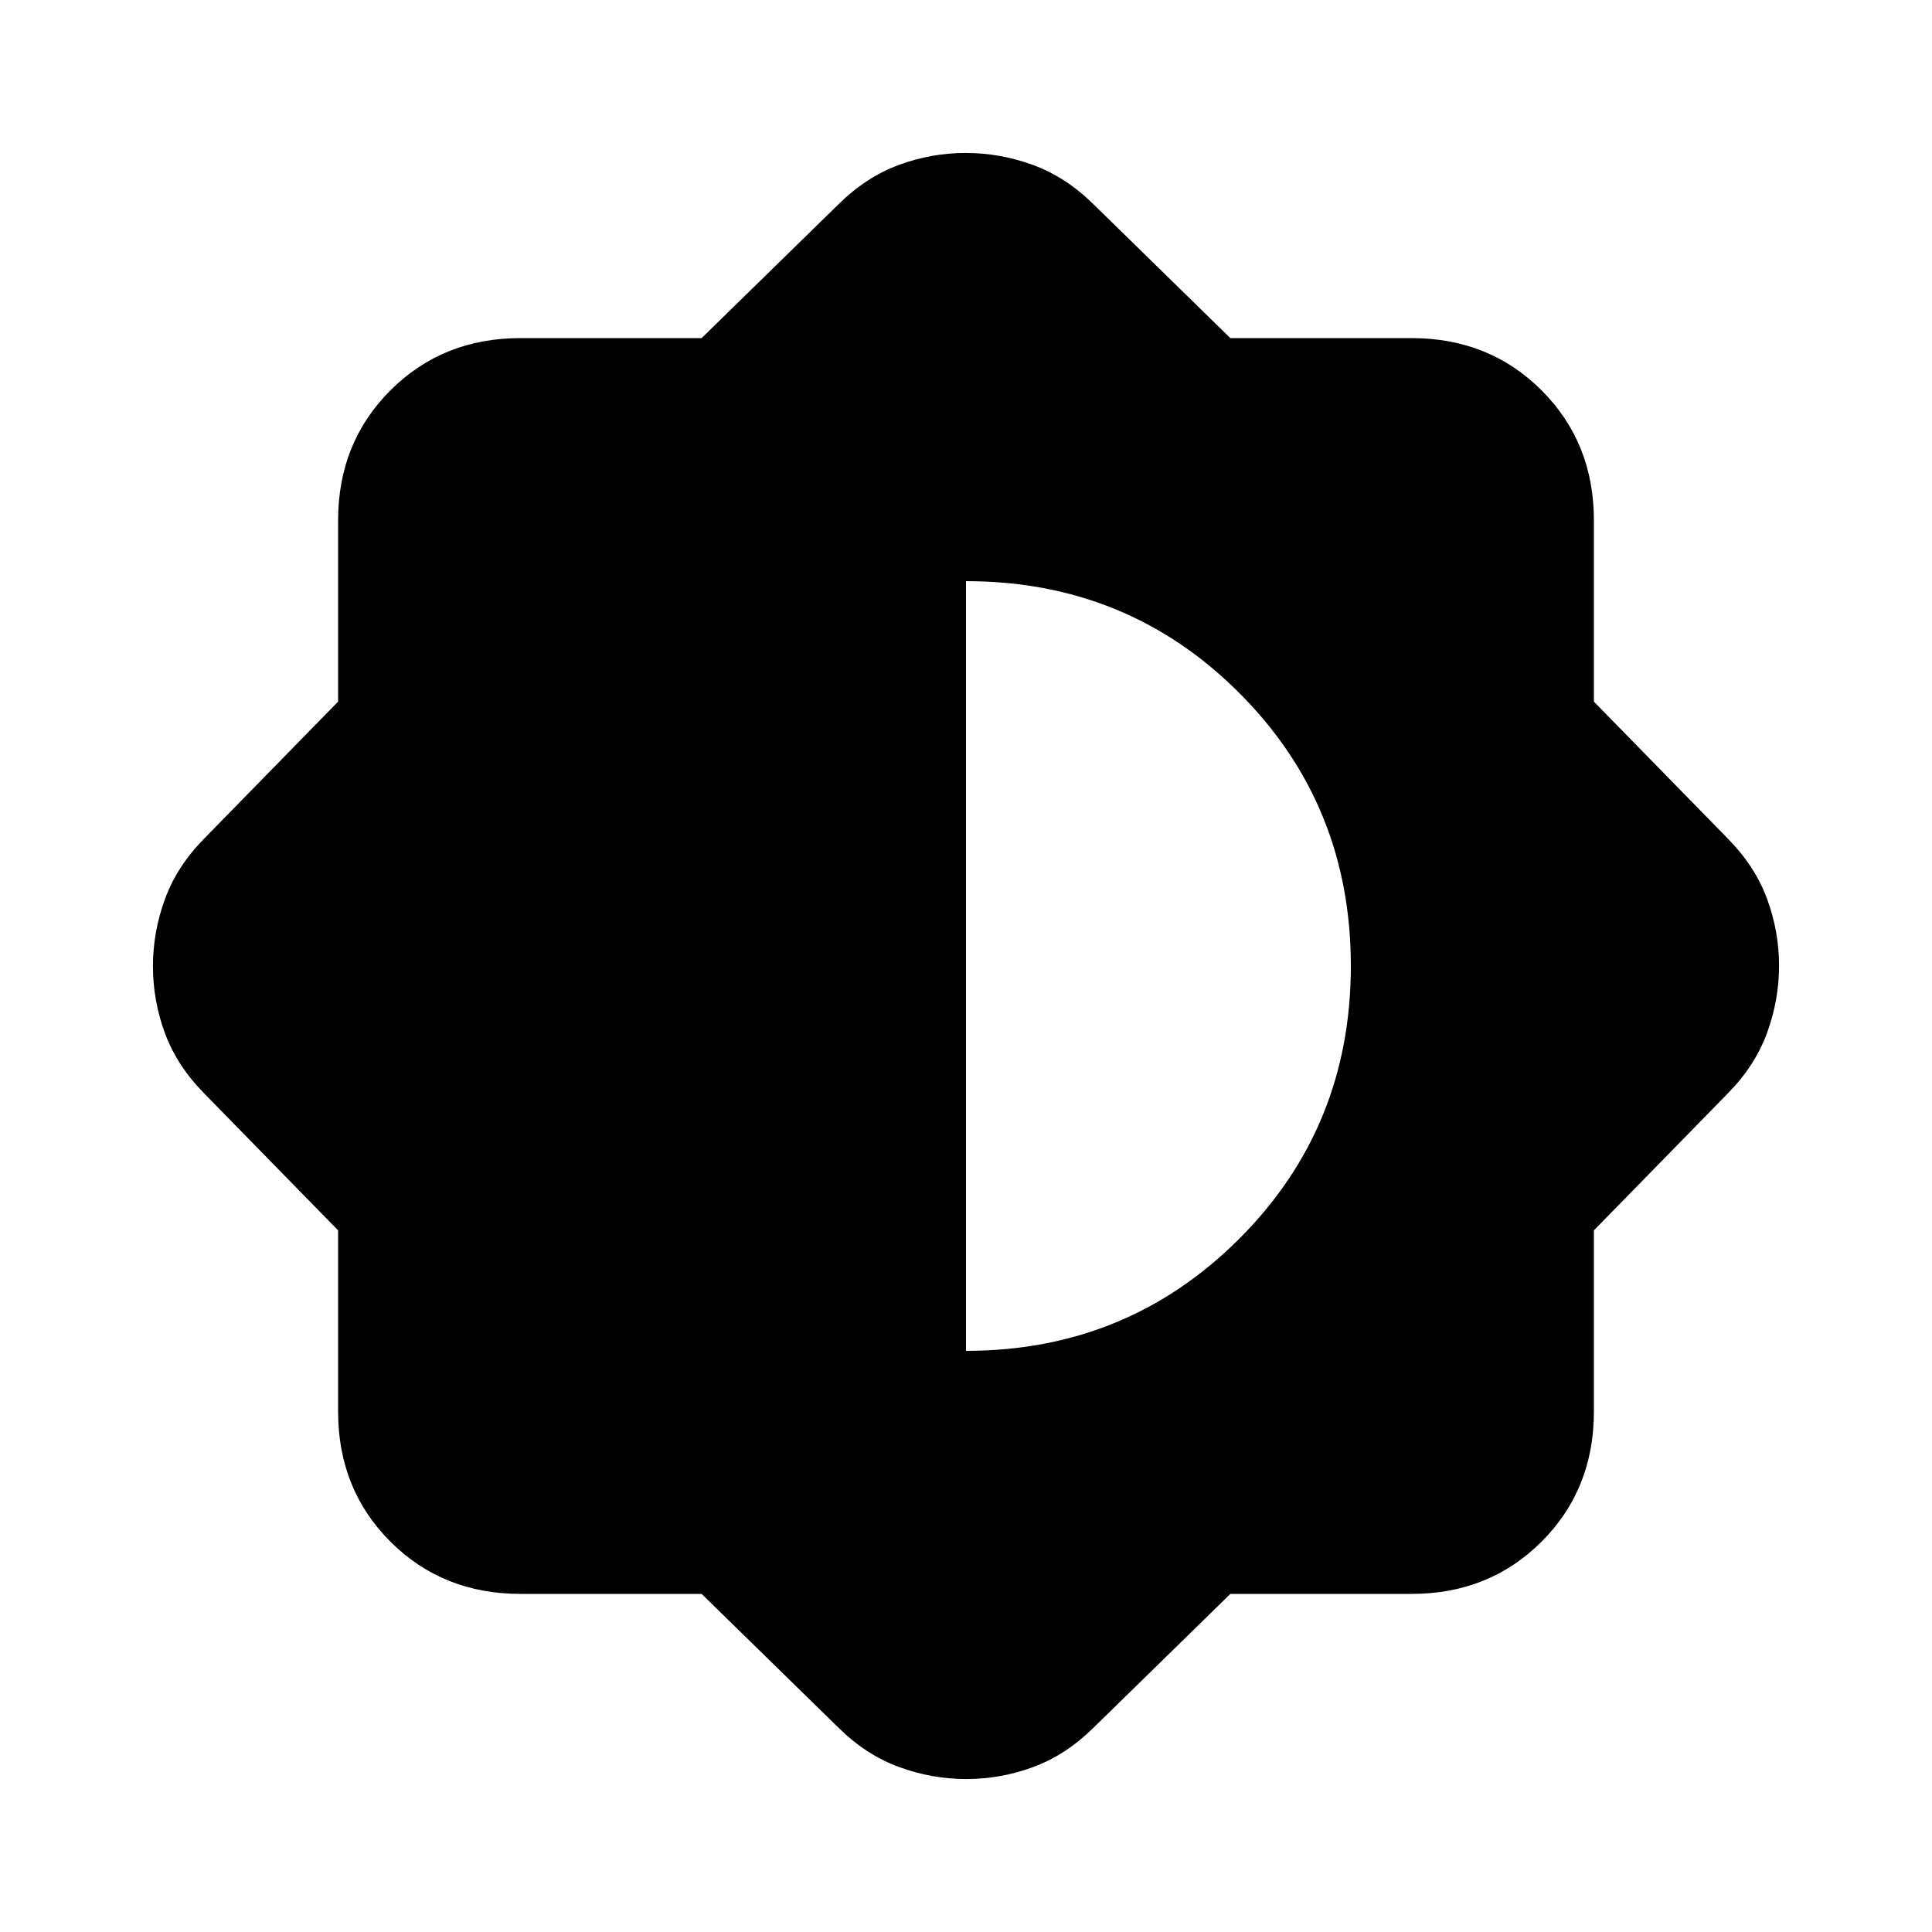 <svg xmlns="http://www.w3.org/2000/svg" height="24" viewBox="0 -960 960 960" width="24"><path d="M348.64-168h-90.02q-38.66 0-64.64-25.98Q168-219.96 168-258.62v-90.02l-66.62-68.13q-13.46-13.69-19.42-29.86Q76-462.79 76-479.86q0-17.06 5.96-33.37t19.42-30L168-611.36v-90.02q0-38.66 25.98-64.64Q219.96-792 258.62-792h90.02l68.13-66.62q13.69-13.46 29.86-19.42 16.16-5.96 33.23-5.96 17.06 0 33.37 5.96t30 19.42L611.36-792h90.02q38.66 0 64.64 25.98Q792-740.04 792-701.38v90.02l66.62 68.13q13.46 13.69 19.42 29.86 5.96 16.16 5.96 33.23 0 17.06-5.96 33.37t-19.42 30L792-348.64v90.02q0 38.66-25.98 64.64Q740.04-168 701.38-168h-90.02l-68.13 66.62q-13.69 13.46-29.86 19.42Q497.21-76 480.14-76q-17.06 0-33.37-5.96t-30-19.42L348.64-168ZM480-288.77q79.92 0 135.58-55.5 55.65-55.5 55.65-135.73 0-80.23-55.5-135.73-55.5-55.5-135.73-55.5v382.46Z"/></svg>
